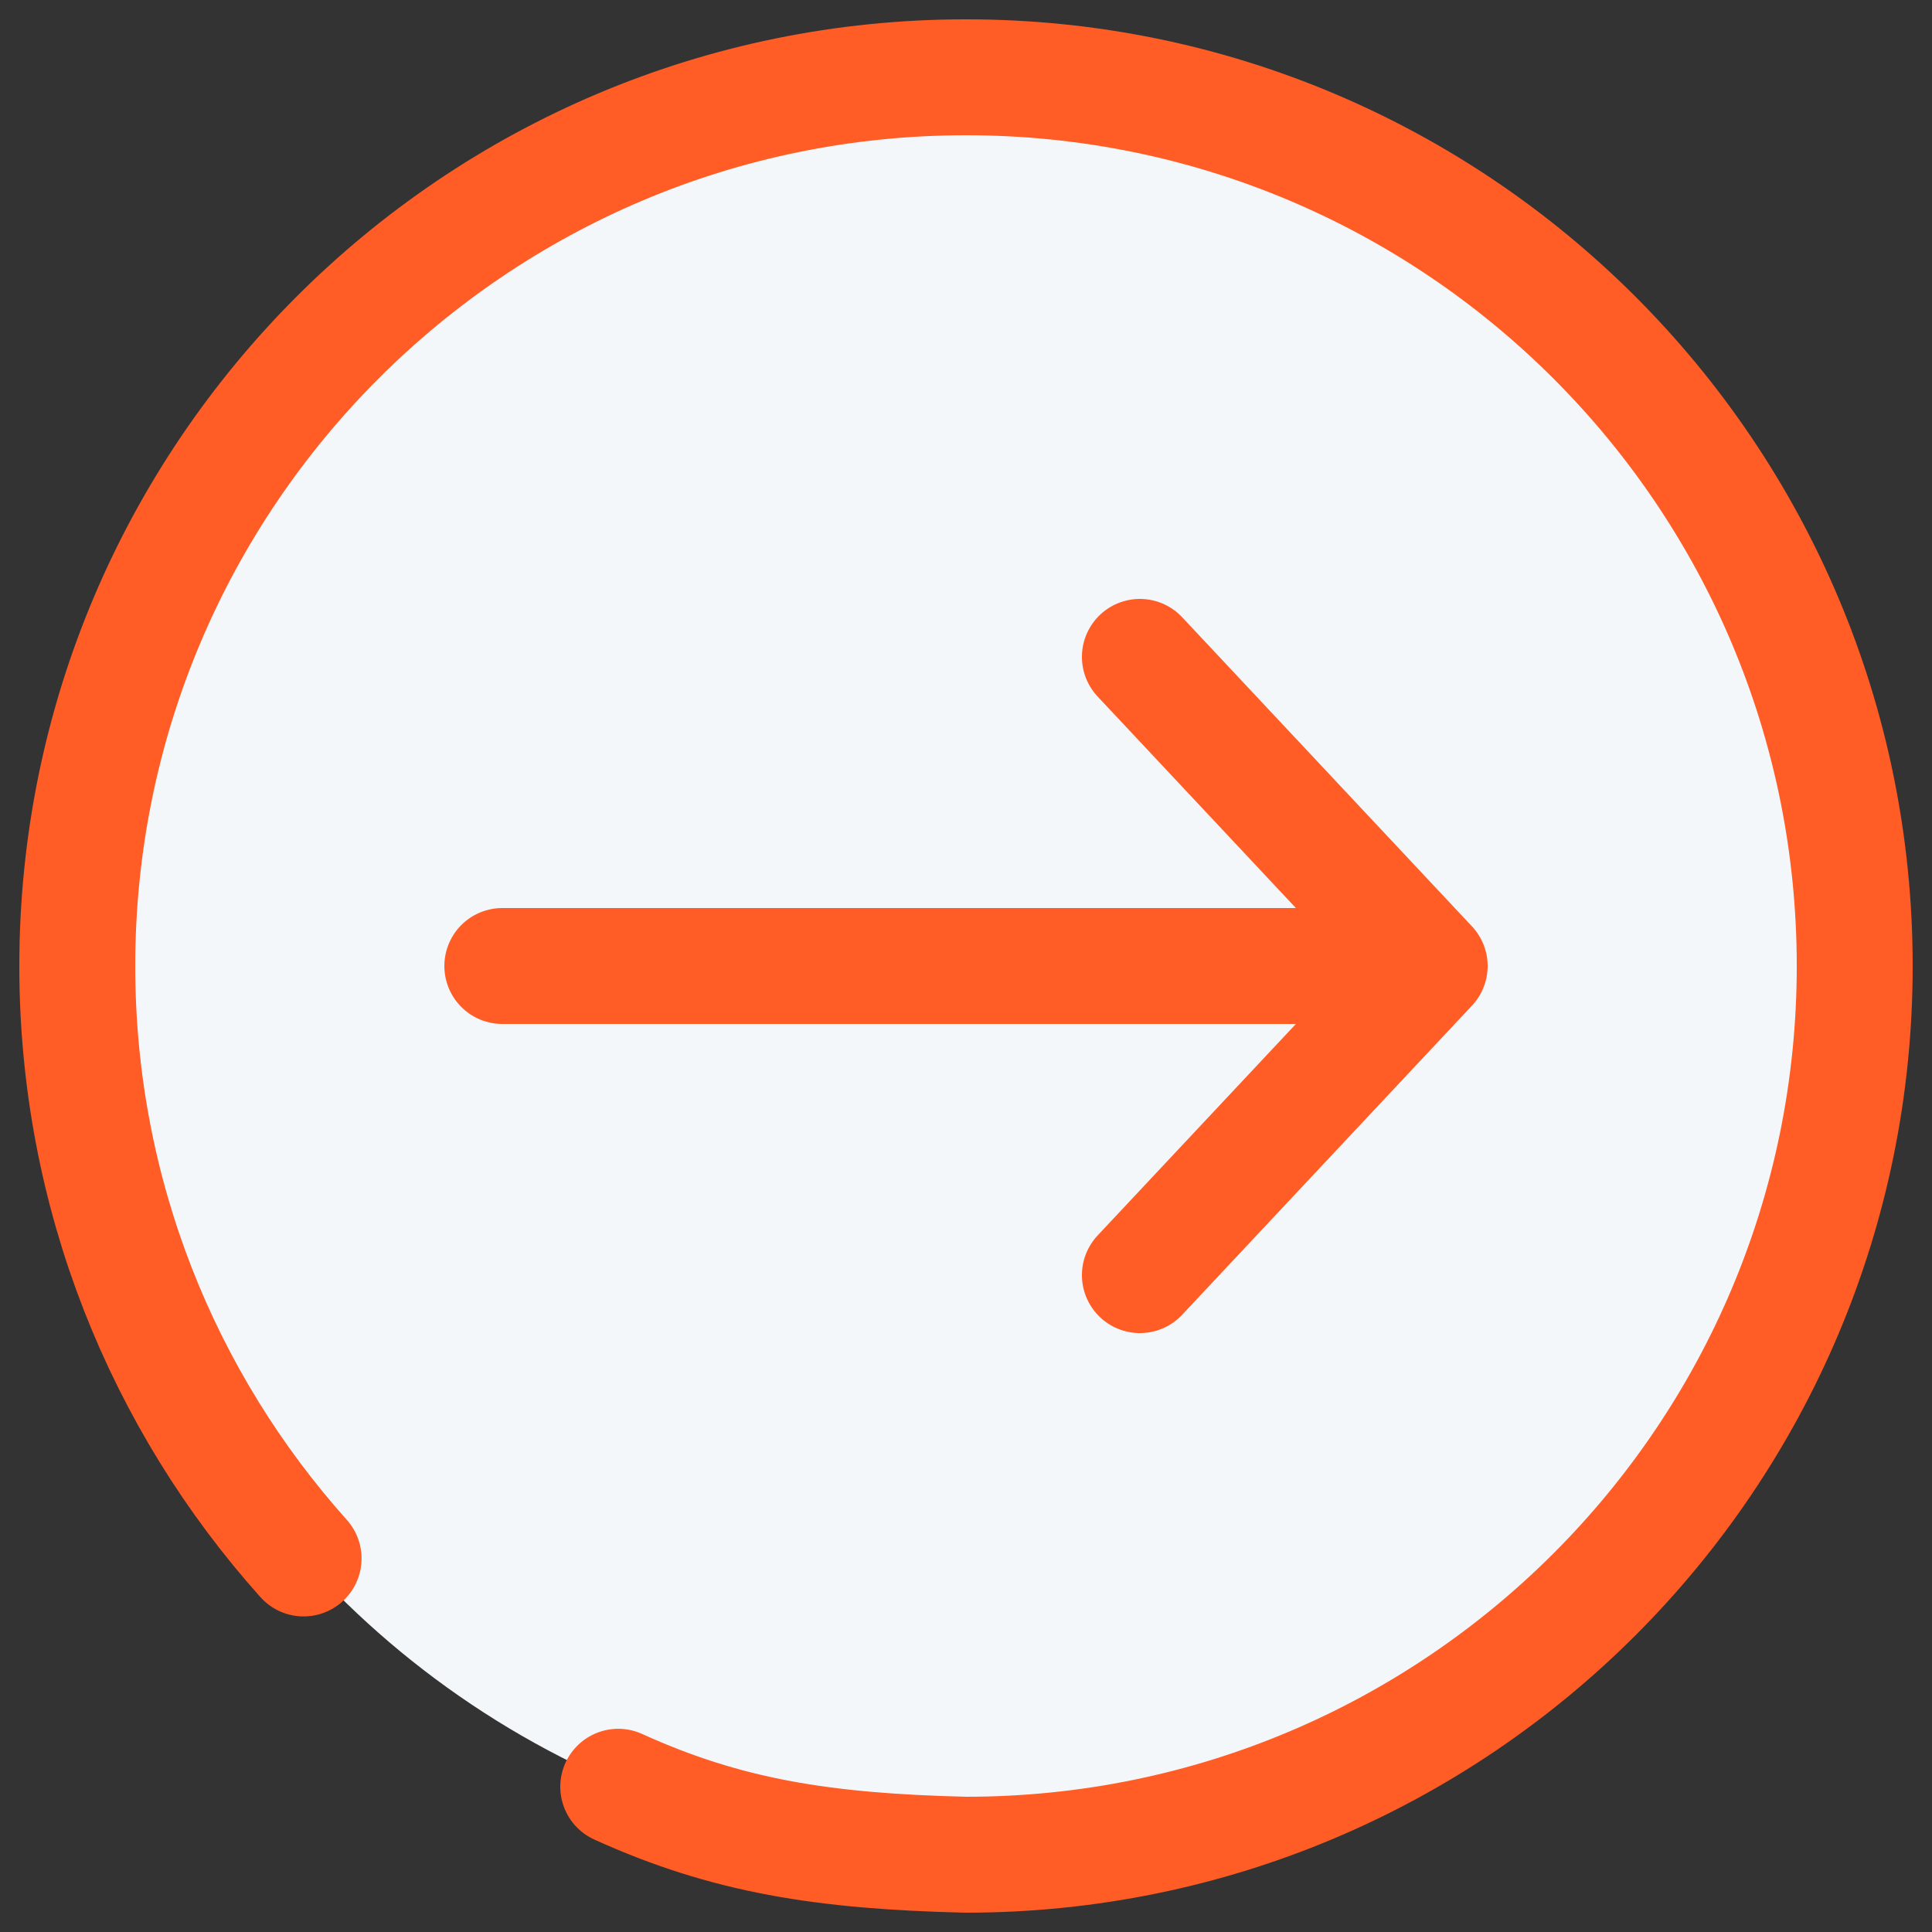 <svg width="50" height="50" viewBox="0 0 50 50" fill="none" xmlns="http://www.w3.org/2000/svg">
<rect x="0" y="0" width="50" height="50" fill="#333333" stroke="none"/>
<circle cx="25" cy="25" r="23" fill="#F4F7F9"/>
<path d="M7.857 40.333C4.215 36.264 2 30.891 2 25C2 12.297 12.297 2 25 2C37.703 2 48 12.297 48 25C48 37.703 37.703 48 25 48C21.311 47.913 18.803 47.515 16 46.241" stroke="#FF5C26" stroke-width="3" stroke-linecap="round"/>
<path d="M13 25H37M37 25L29.5 17M37 25L29.5 33" stroke="#FF5C26" stroke-width="3" stroke-linecap="round" stroke-linejoin="round"/>
</svg>
